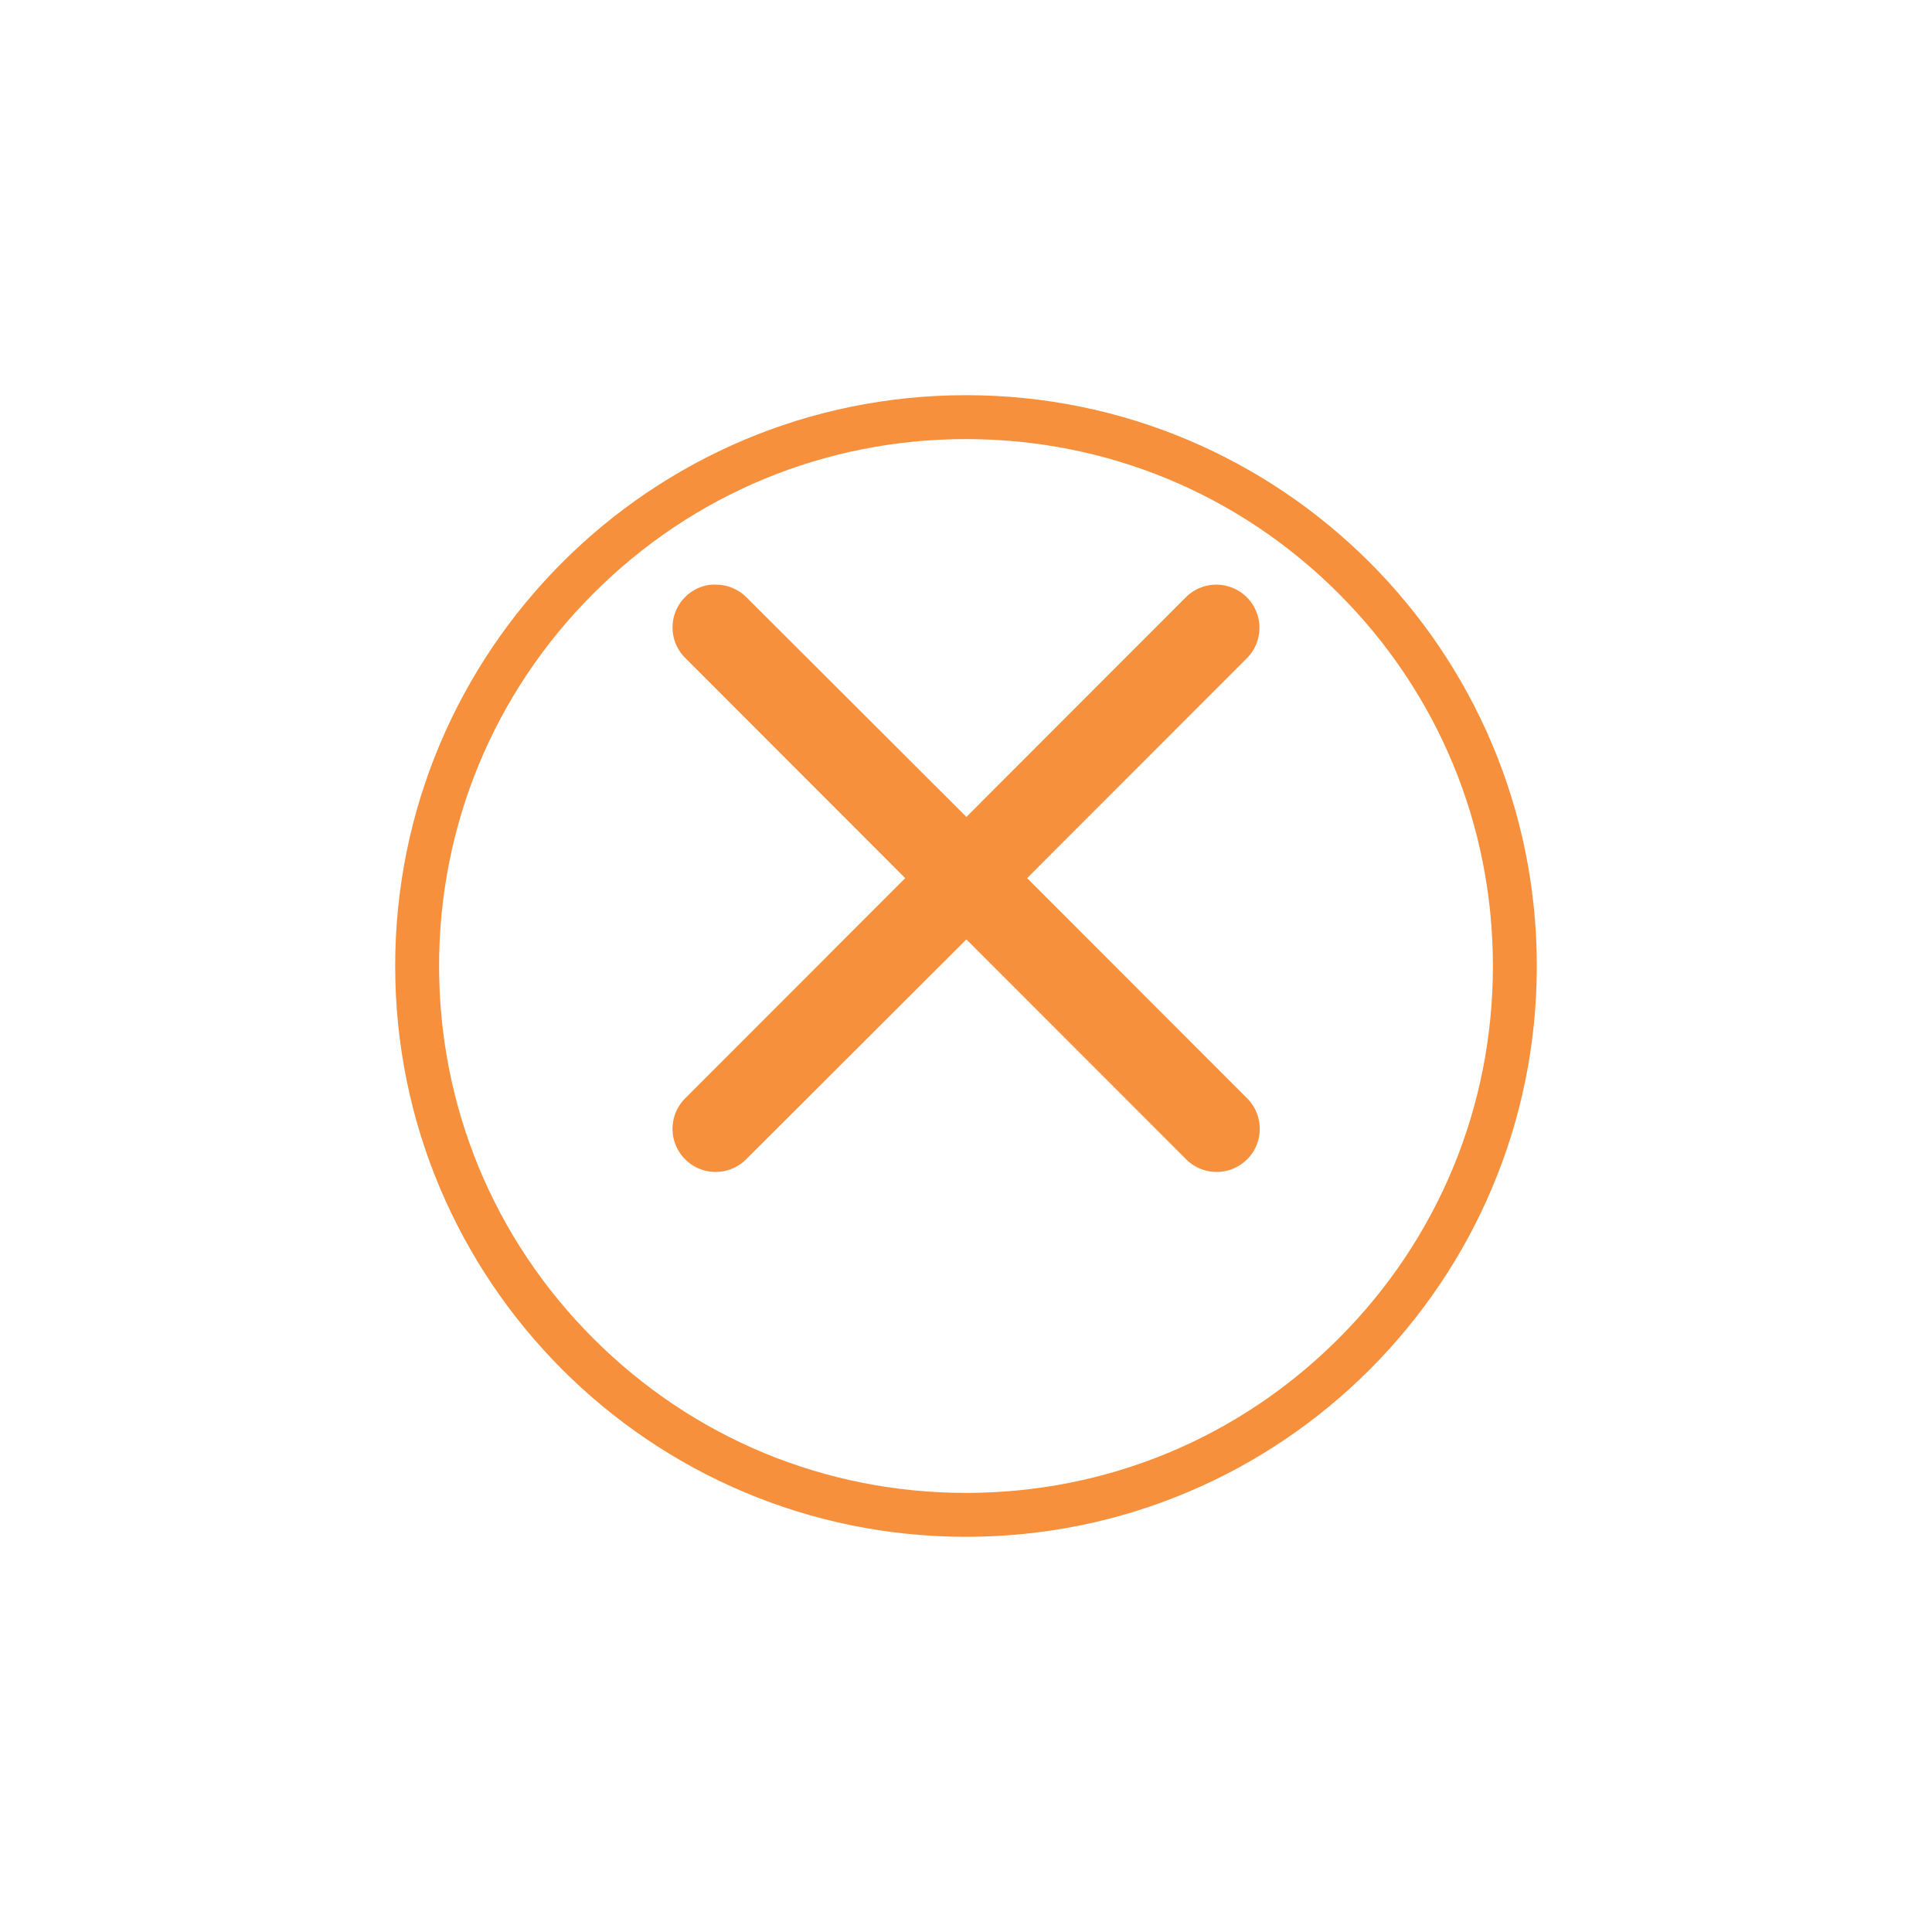 <svg xmlns="http://www.w3.org/2000/svg" xmlns:xlink="http://www.w3.org/1999/xlink" width="44" height="44" viewBox="0 0 44 44"><defs><style>.a{fill:#fff;}.b{fill:#f6903c;stroke:#f6903c;stroke-width:1.2px;fill-rule:evenodd;}.c,.d{stroke:none;}.d{fill:#f6903c;}.e{filter:url(#a);}</style><filter id="a" x="0" y="0" width="44" height="44" filterUnits="userSpaceOnUse"><feOffset dy="2" input="SourceAlpha"/><feGaussianBlur stdDeviation="3" result="b"/><feFlood flood-color="#818181" flood-opacity="0.161"/><feComposite operator="in" in2="b"/><feComposite in="SourceGraphic"/></filter></defs><g transform="translate(9 7)"><g class="e" transform="matrix(1, 0, 0, 1, -9, -7)"><g class="a" transform="translate(9 7)"><path class="c" d="M 13 25.5 C 9.661 25.5 6.522 24.2 4.161 21.839 C 1.8 19.478 0.5 16.339 0.5 13 C 0.5 9.661 1.8 6.522 4.161 4.161 C 6.522 1.8 9.661 0.5 13 0.5 C 16.339 0.5 19.478 1.8 21.839 4.161 C 24.2 6.522 25.5 9.661 25.5 13 C 25.5 16.339 24.2 19.478 21.839 21.839 C 19.478 24.2 16.339 25.5 13 25.5 Z"/><path class="d" d="M 13 1 C 9.795 1 6.781 2.248 4.515 4.515 C 2.248 6.781 1 9.795 1 13 C 1 16.205 2.248 19.219 4.515 21.485 C 6.781 23.752 9.795 25 13 25 C 16.205 25 19.219 23.752 21.485 21.485 C 23.752 19.219 25 16.205 25 13 C 25 9.795 23.752 6.781 21.485 4.515 C 19.219 2.248 16.205 1 13 1 M 13 0 C 20.18 0 26 5.82 26 13 C 26 20.18 20.18 26 13 26 C 5.82 26 0 20.18 0 13 C 0 5.82 5.82 0 13 0 Z"/></g></g><g transform="translate(6.917 6.916)"><path class="b" d="M.312,0a.38.38,0,0,0-.19.653L5.547,6.083.122,11.512a.382.382,0,1,0,.534.546L6.093,6.63l5.424,5.428a.382.382,0,1,0,.534-.546L6.627,6.083,12.051.655a.382.382,0,0,0-.534-.547L6.093,5.537.656.109A.38.38,0,0,0,.383,0,.365.365,0,0,0,.312,0Z" transform="translate(0)"/></g></g></svg>